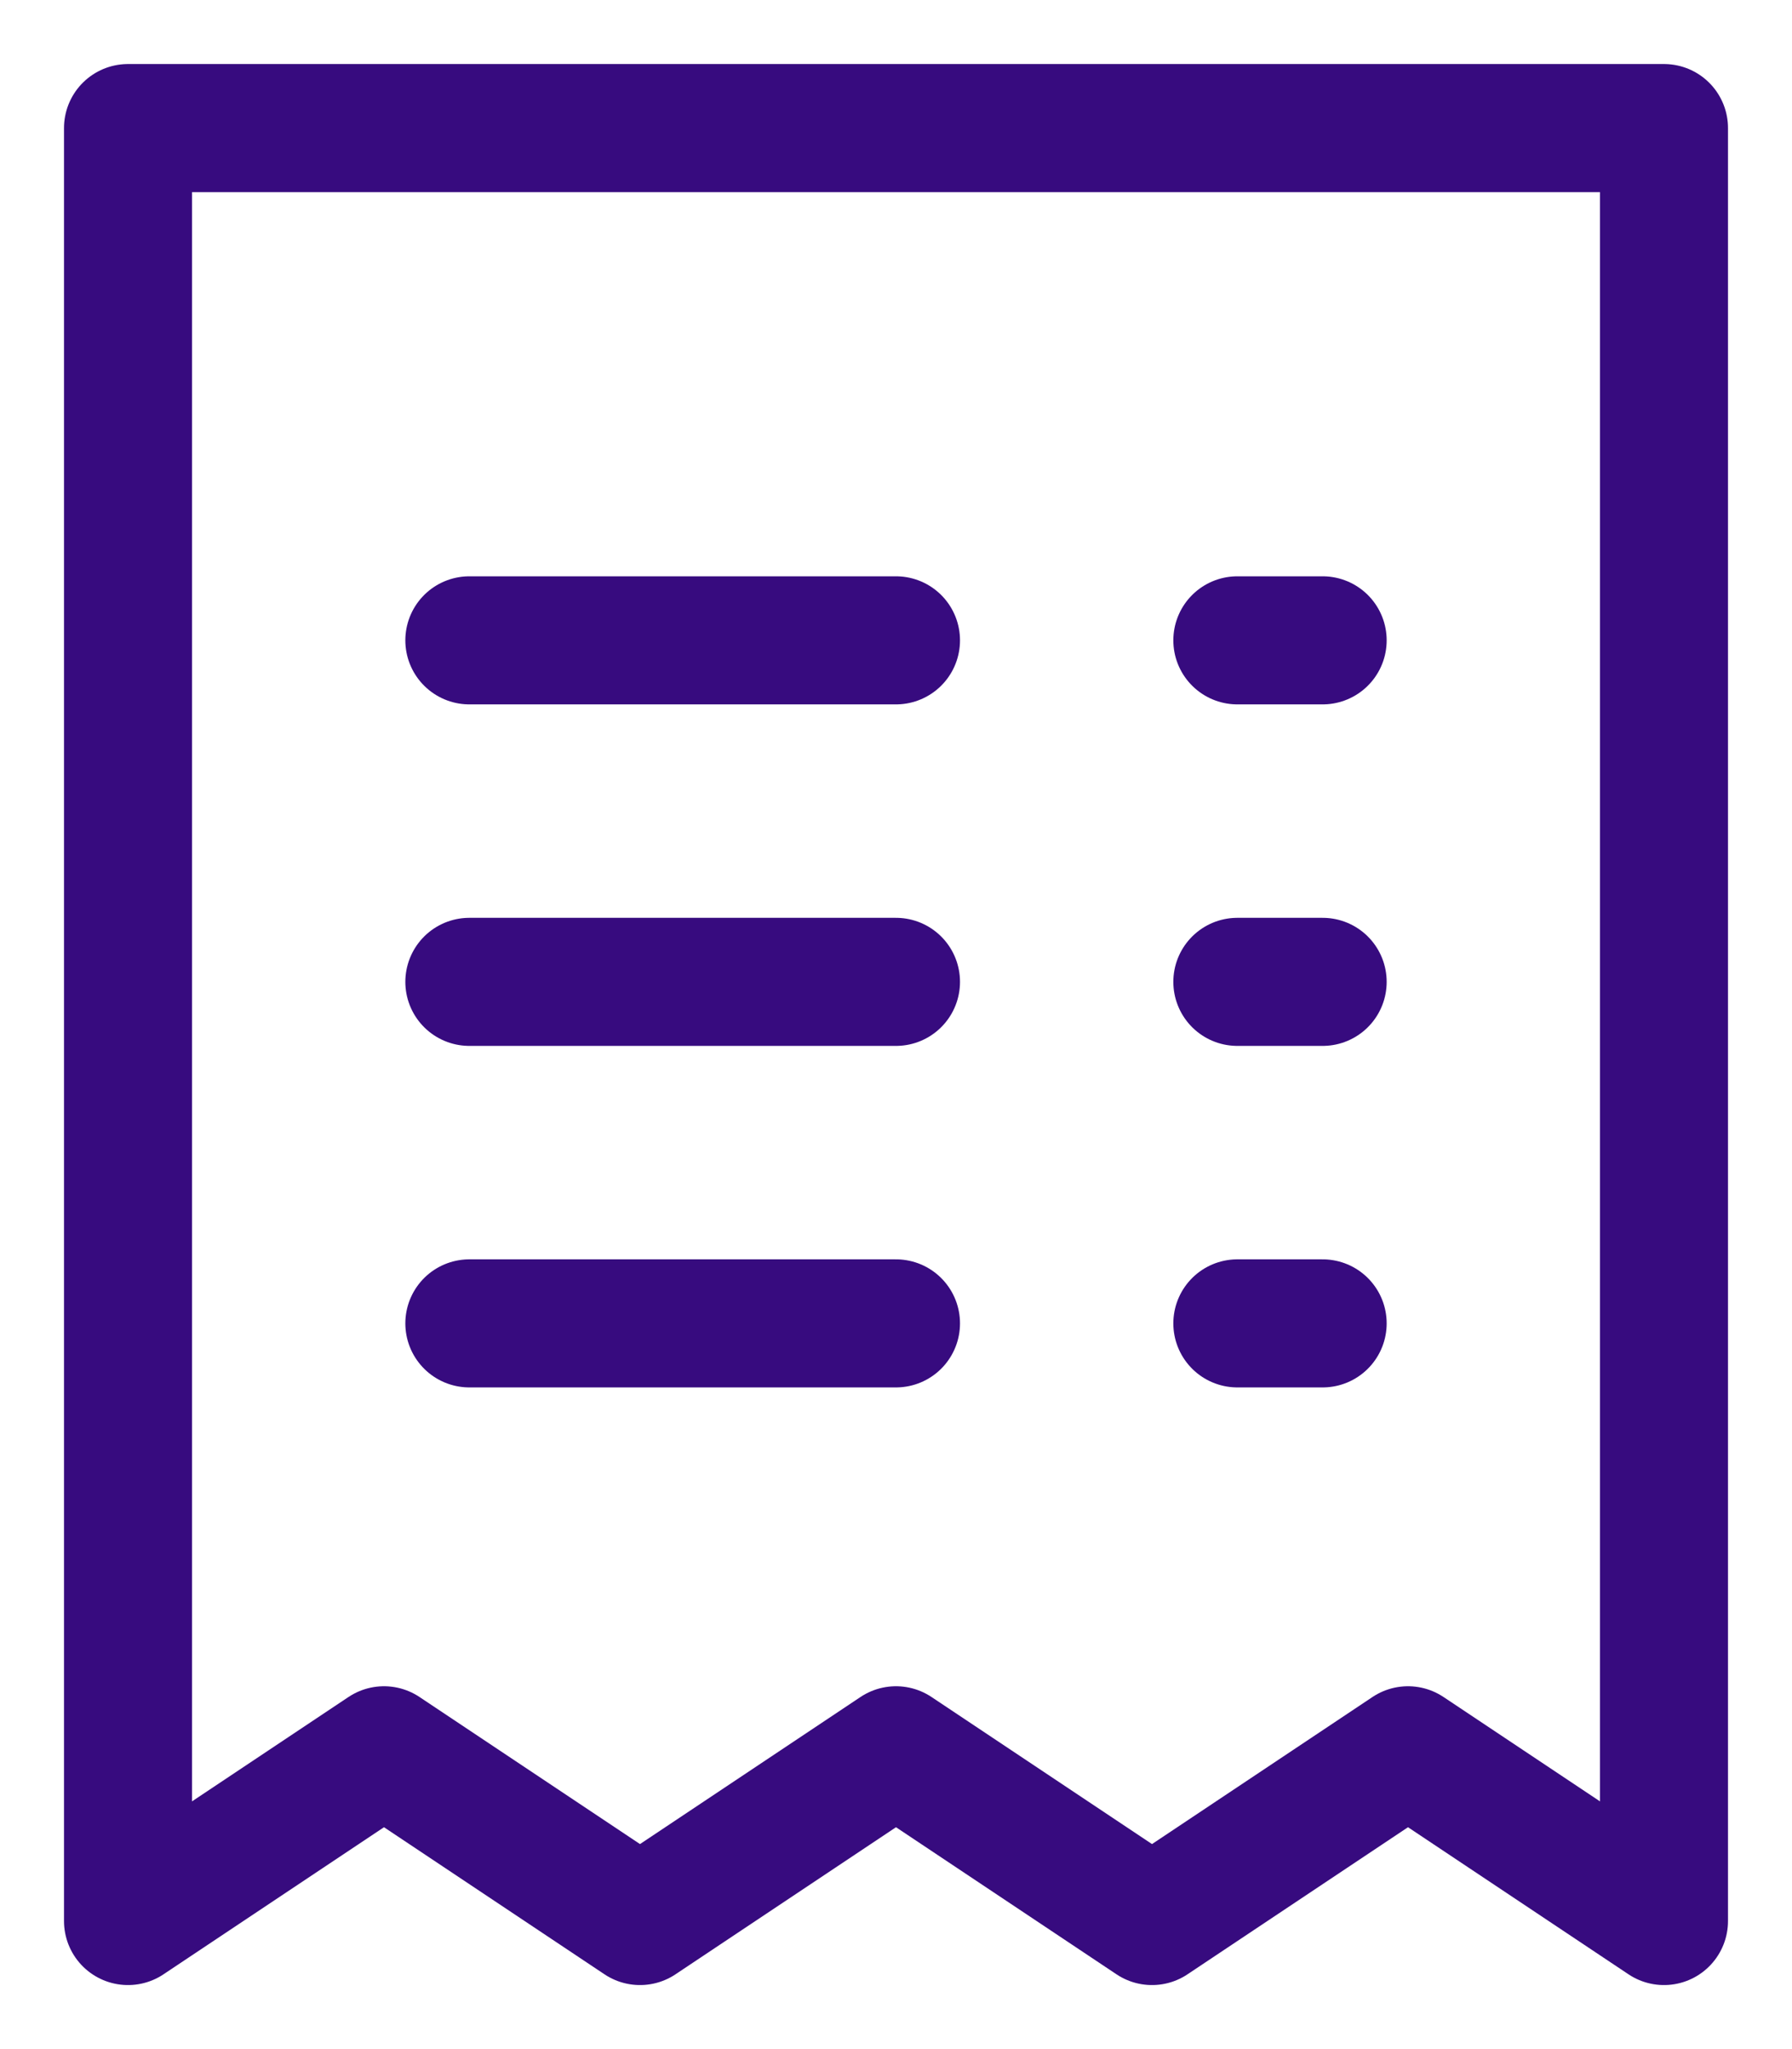 <svg width="21" height="24" viewBox="0 0 21 24" fill="none" xmlns="http://www.w3.org/2000/svg">
<path d="M1.5 1.5H19.5V22.5L16.5 20.5L13.5 22.5L10.5 20.5L7.5 22.5L4.5 20.5L1.5 22.5V1.5Z" stroke="#370B7F" stroke-width="1.5" stroke-miterlimit="10" stroke-linecap="round" stroke-linejoin="round"/>
<path d="M5.5 7.5H10.5" stroke="#370B7F" stroke-width="1.5" stroke-miterlimit="10" stroke-linecap="round" stroke-linejoin="round"/>
<path d="M14.5 7.5H15.5" stroke="#370B7F" stroke-width="1.5" stroke-miterlimit="10" stroke-linecap="round" stroke-linejoin="round"/>
<path d="M5.5 11.5H10.5" stroke="#370B7F" stroke-width="1.5" stroke-miterlimit="10" stroke-linecap="round" stroke-linejoin="round"/>
<path d="M14.5 11.5H15.5" stroke="#370B7F" stroke-width="1.5" stroke-miterlimit="10" stroke-linecap="round" stroke-linejoin="round"/>
<path d="M5.5 15.5H10.5" stroke="#370B7F" stroke-width="1.5" stroke-miterlimit="10" stroke-linecap="round" stroke-linejoin="round"/>
<path d="M14.5 15.5H15.5" stroke="#370B7F" stroke-width="1.5" stroke-miterlimit="10" stroke-linecap="round" stroke-linejoin="round"/>
</svg>
